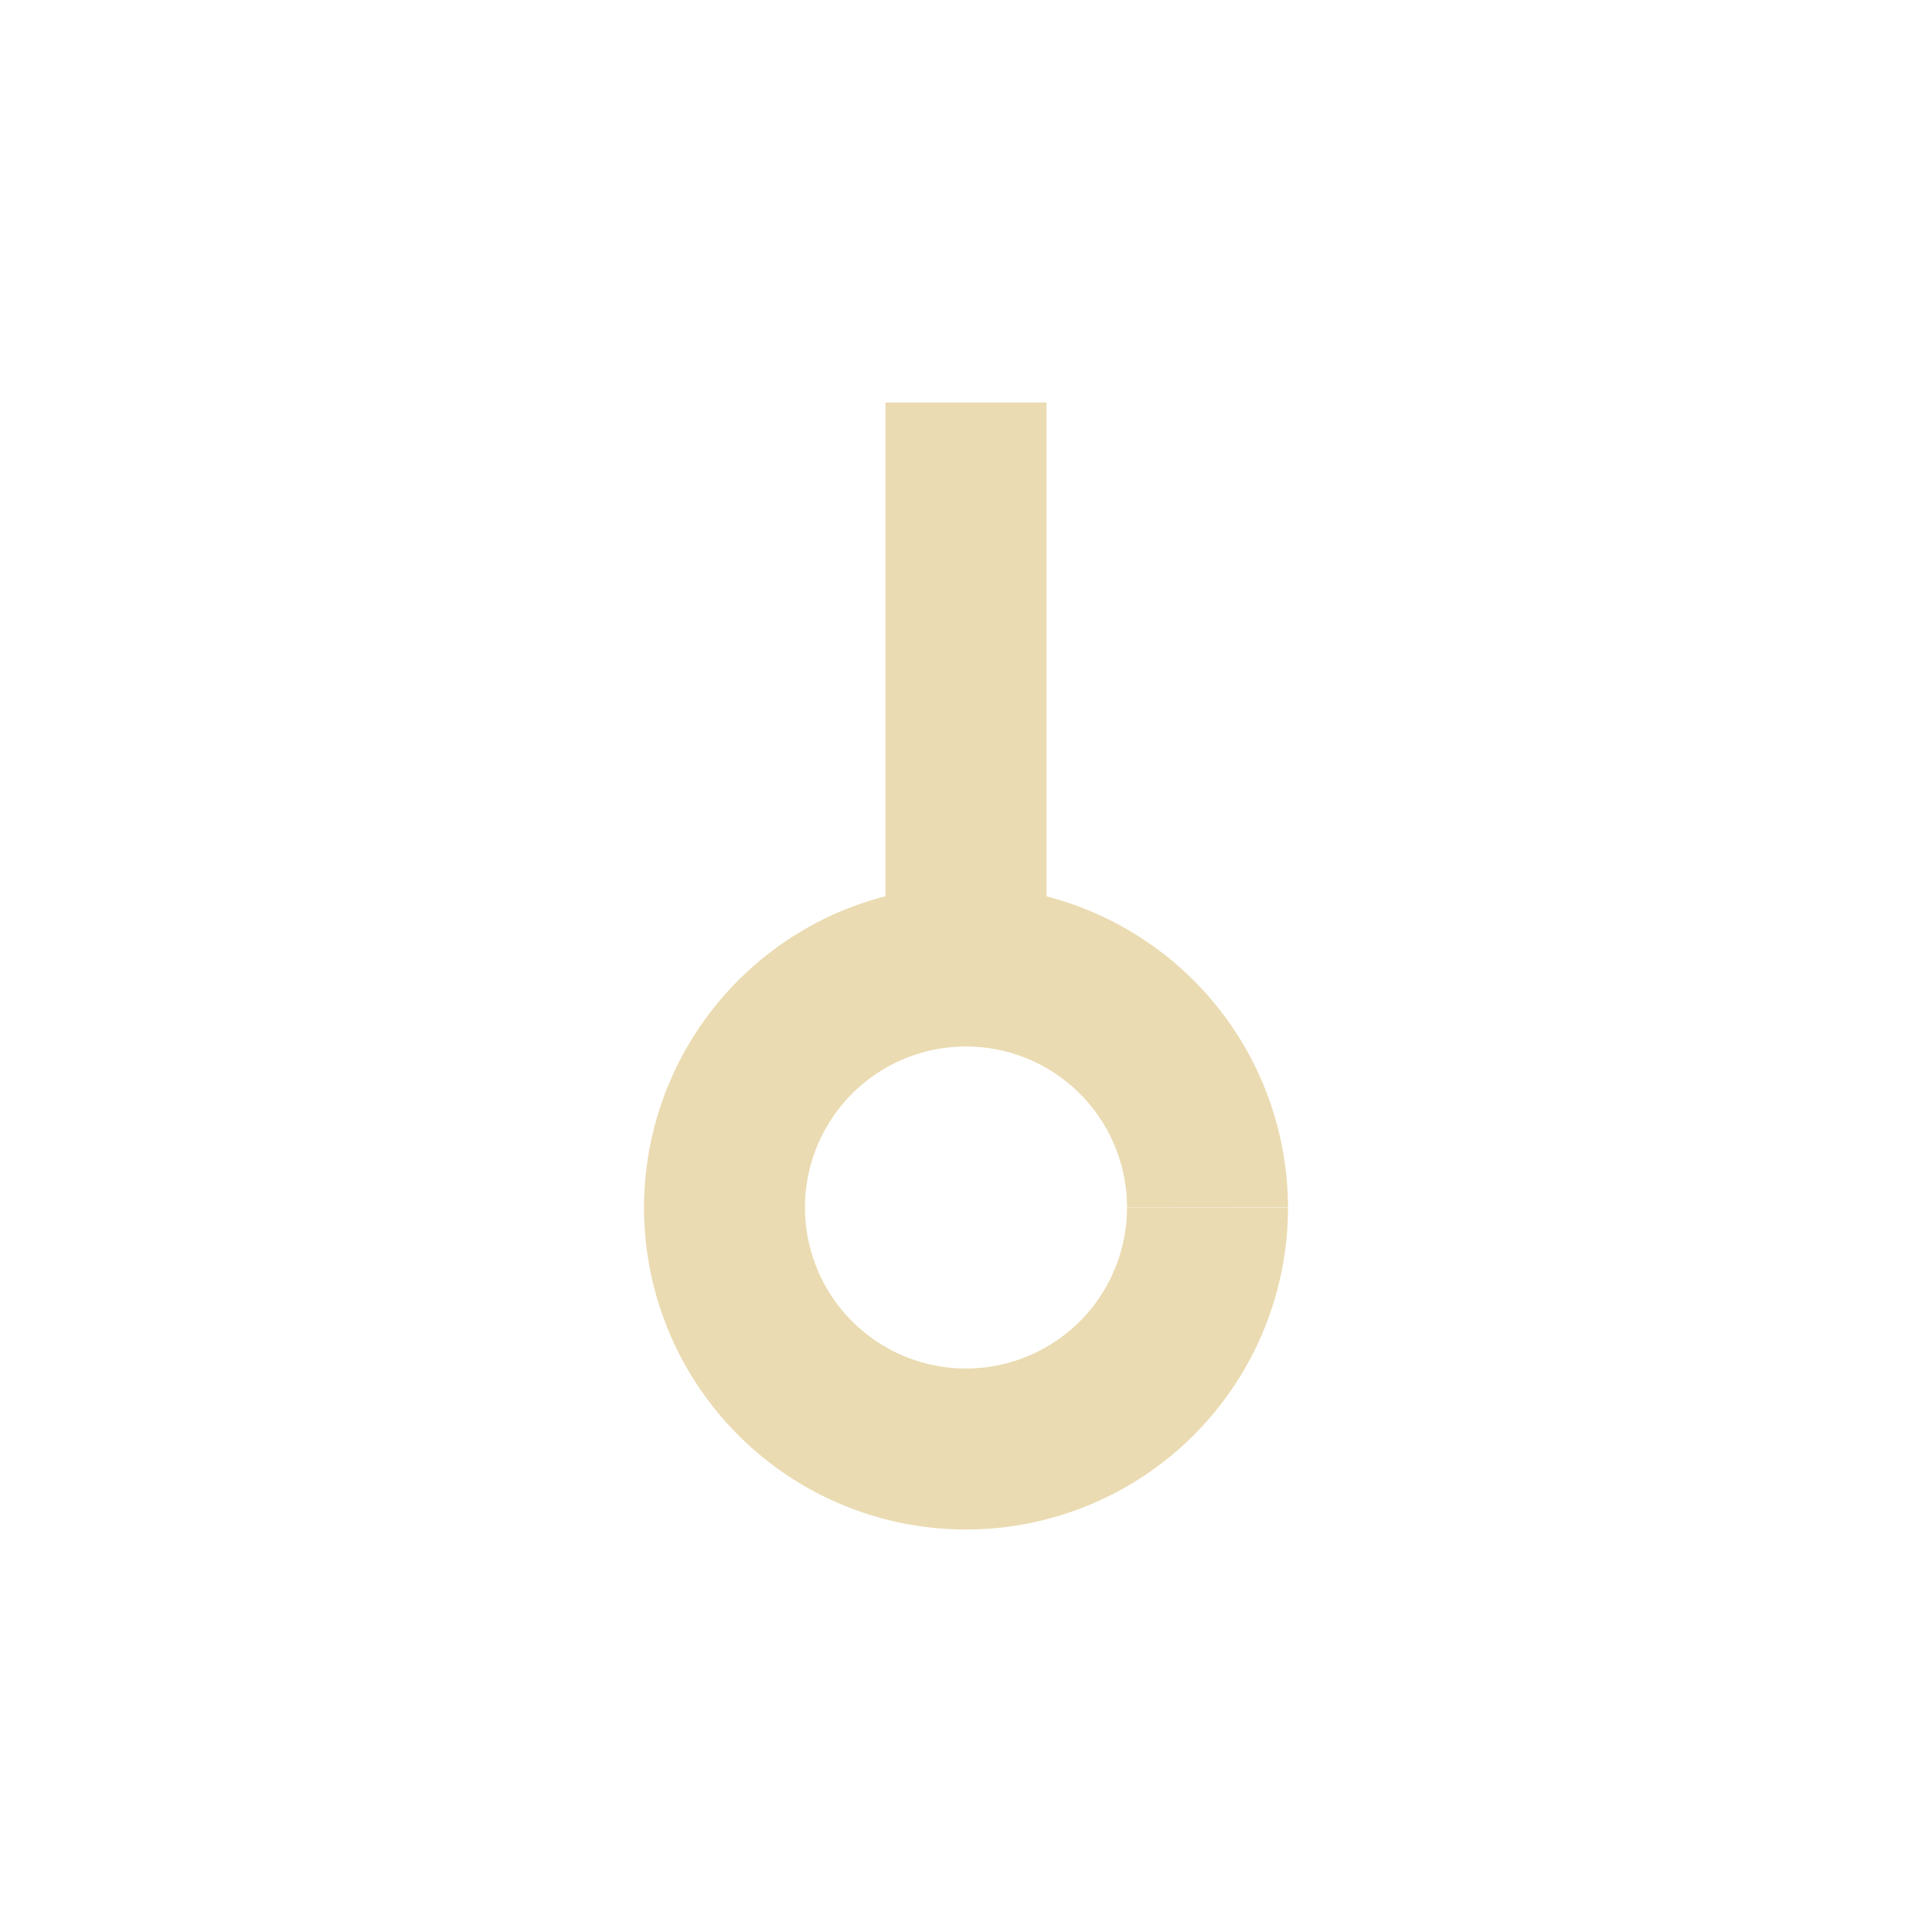 <svg width="24" height="24" version="1.1" xmlns="http://www.w3.org/2000/svg">
  <defs>
    <style id="current-color-scheme" type="text/css">.ColorScheme-Text { color:#ebdbb2; } .ColorScheme-Highlight { color:#458588; }</style>
  </defs>
  <path class="ColorScheme-Text" d="m11 5v6.133a4 4 0 0 0-3 3.869 4 4 0 0 0 4.002 3.998 4 4 0 0 0 3.998-4h-2a2 2 0 0 1-2 2 2 2 0 0 1-2-1.998 2 2 0 0 1 1.998-2.002 2 2 0 0 1 2.002 1.998l2-2e-3a4 4 0 0 0-3-3.861v-6.135z" fill="currentColor"/>
</svg>
